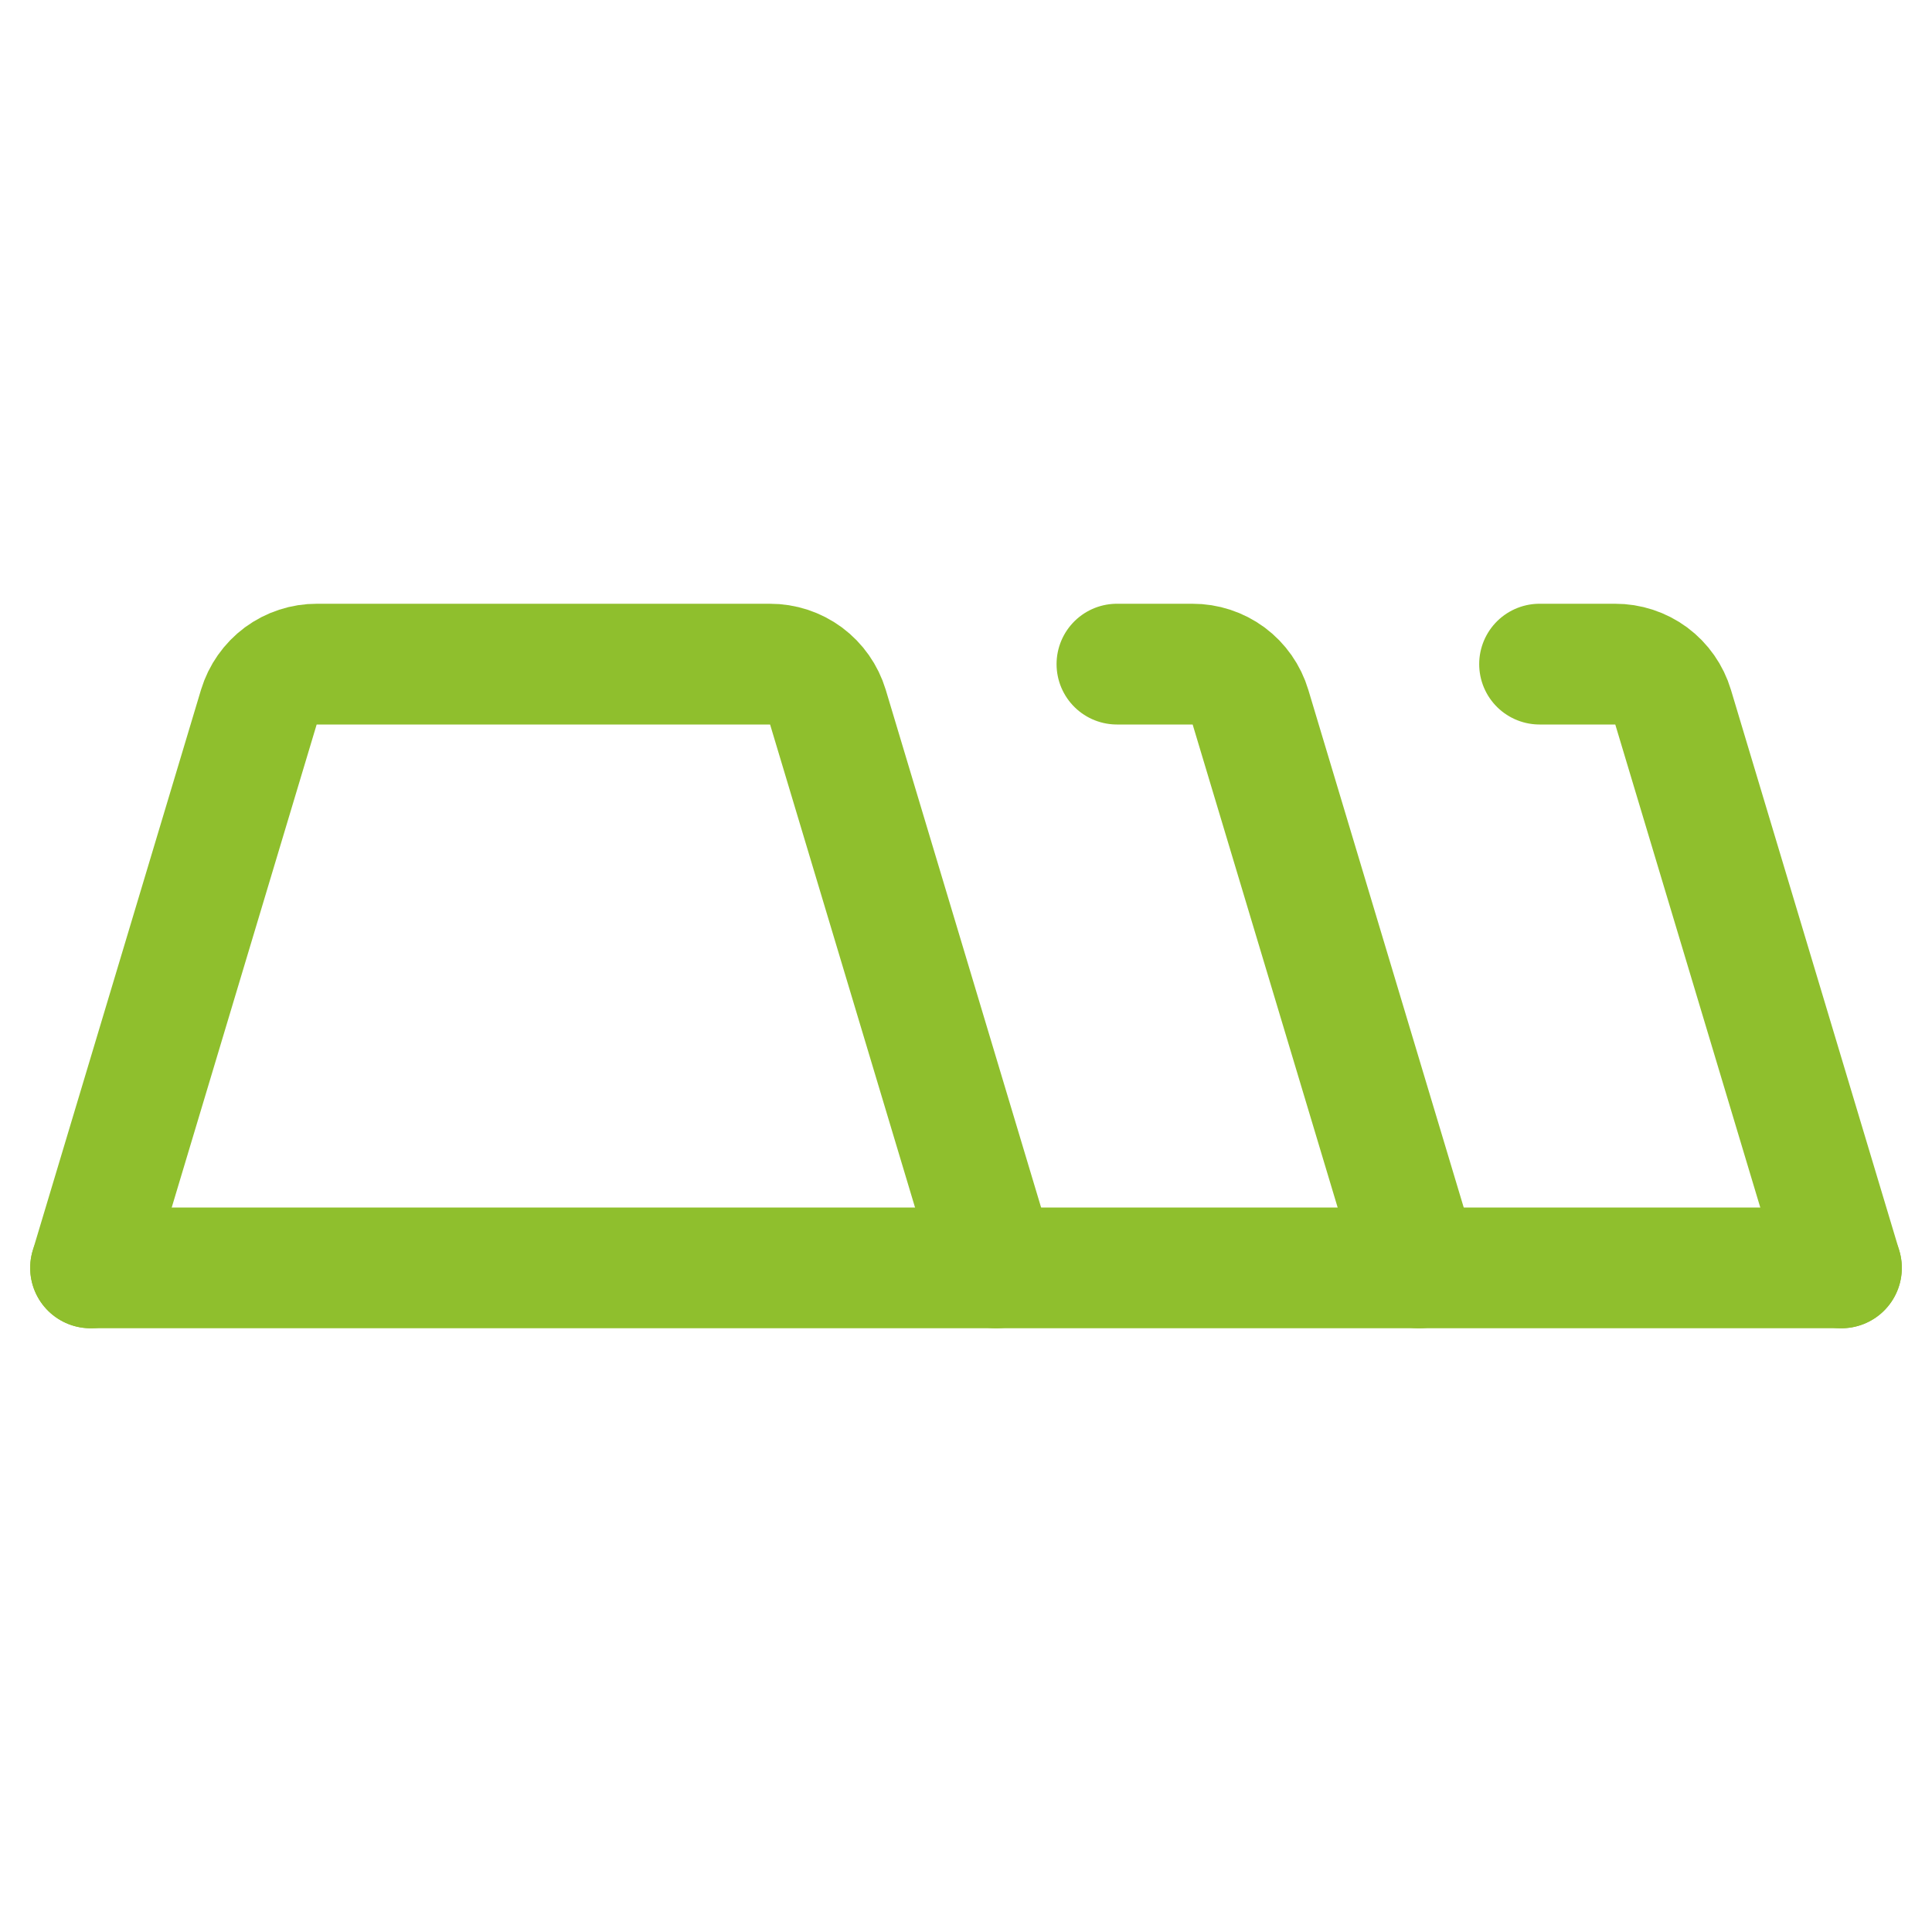 <svg width="32" height="32" viewBox="0 0 32 32" fill="none" xmlns="http://www.w3.org/2000/svg">
<path d="M1.5 21L4.287 11.713C4.35 11.506 4.477 11.325 4.65 11.196C4.824 11.068 5.034 10.999 5.25 11H12.75C12.966 10.999 13.176 11.068 13.35 11.196C13.523 11.325 13.65 11.506 13.713 11.713L16.5 21" stroke="#8FBF2D" stroke-width="2" stroke-linecap="round" stroke-linejoin="round"/>
<path d="M18.5 11H19.75C19.966 10.999 20.176 11.068 20.35 11.196C20.523 11.325 20.65 11.506 20.712 11.713L23.5 21" stroke="#8FBF2D" stroke-width="2" stroke-linecap="round" stroke-linejoin="round"/>
<path d="M25.5 11H26.75C26.966 10.999 27.176 11.068 27.35 11.196C27.523 11.325 27.65 11.506 27.712 11.713L30.5 21" stroke="#8FBF2D" stroke-width="2" stroke-linecap="round" stroke-linejoin="round"/>
<path d="M1.5 21H30.5" stroke="#8FBF2D" stroke-width="2" stroke-linecap="round" stroke-linejoin="round"/>
</svg>
